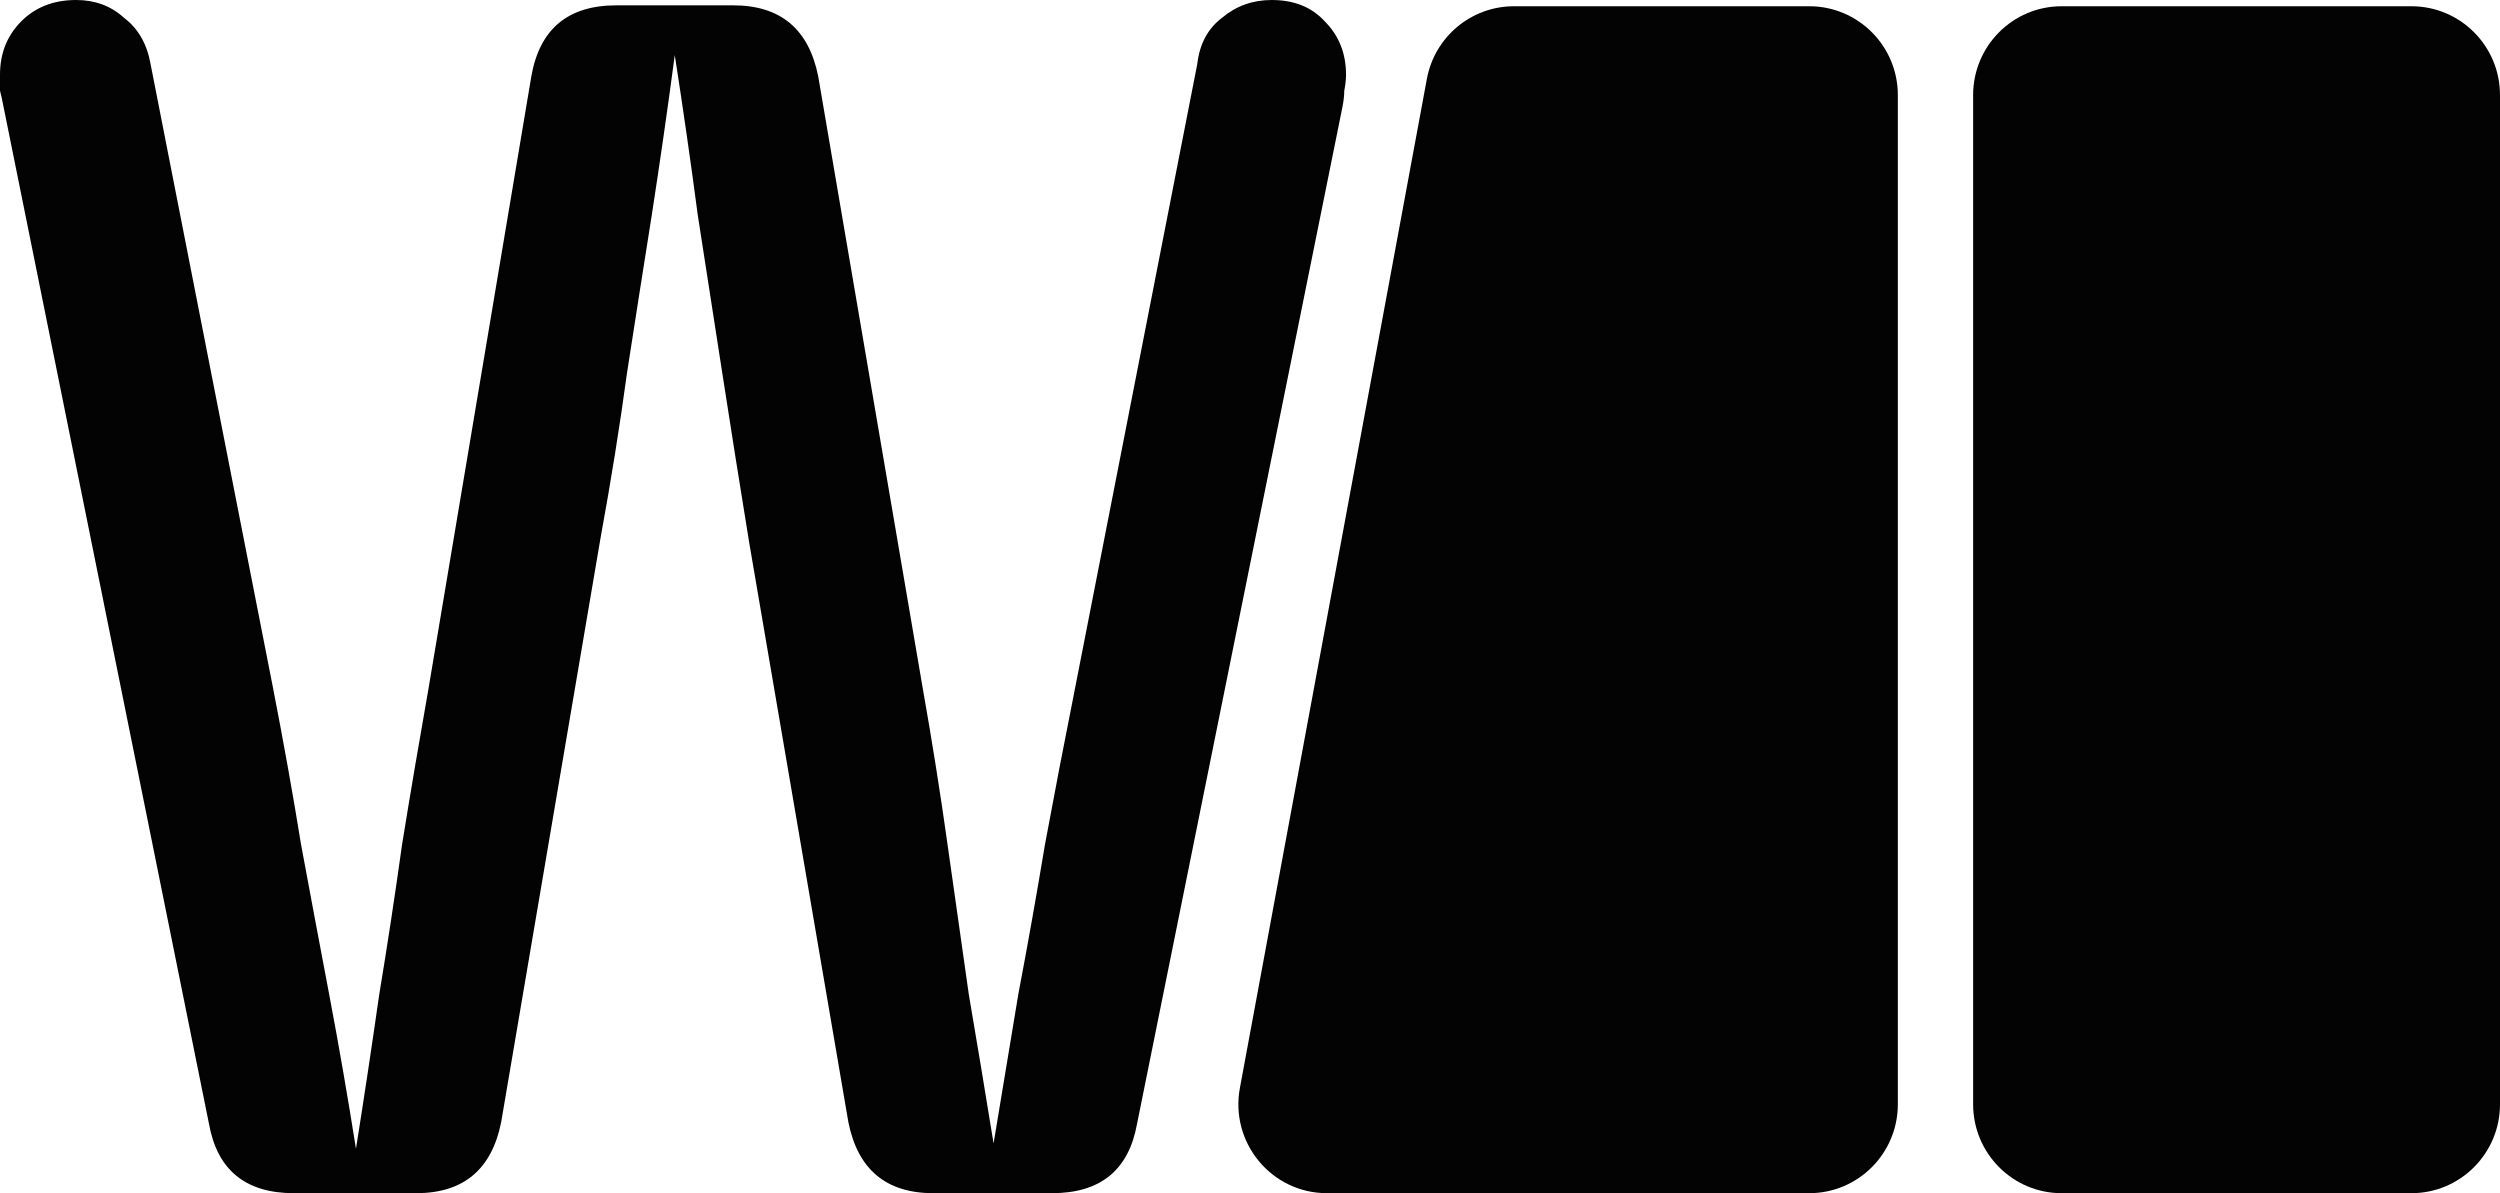 <svg width="44" height="21" viewBox="0 0 44 21" fill="none" xmlns="http://www.w3.org/2000/svg">
<path d="M7.325 21H5.174C4.322 21 3.824 20.593 3.678 19.779L0.062 1.878C0.042 1.773 0.021 1.68 0 1.596V1.314C0 0.939 0.125 0.626 0.374 0.376C0.623 0.125 0.946 0 1.34 0C1.673 0 1.953 0.104 2.182 0.313C2.431 0.501 2.587 0.772 2.65 1.127L4.8 12.081C4.987 13.04 5.154 13.969 5.299 14.866C5.465 15.763 5.632 16.65 5.798 17.526C5.964 18.402 6.12 19.3 6.265 20.218C6.411 19.3 6.546 18.402 6.671 17.526C6.816 16.65 6.951 15.763 7.076 14.866C7.221 13.969 7.377 13.051 7.543 12.112L9.351 1.346C9.497 0.511 9.995 0.094 10.848 0.094H12.905C13.736 0.094 14.235 0.511 14.401 1.346L16.24 12.112C16.406 13.051 16.552 13.969 16.677 14.866L17.05 17.495C17.196 18.35 17.341 19.227 17.487 20.124L17.923 17.495C18.09 16.619 18.245 15.742 18.391 14.866C18.557 13.969 18.734 13.051 18.921 12.112L21.072 1.127C21.113 0.772 21.259 0.501 21.508 0.313C21.757 0.104 22.048 0 22.381 0C22.776 0 23.087 0.125 23.316 0.376C23.565 0.626 23.69 0.939 23.69 1.314C23.69 1.398 23.68 1.492 23.659 1.596C23.659 1.68 23.648 1.773 23.628 1.878L20.012 19.779C19.866 20.593 19.368 21 18.515 21H16.427C15.596 21 15.097 20.583 14.931 19.748L13.185 9.545C13.019 8.523 12.863 7.542 12.718 6.604L12.281 3.787C12.157 2.848 12.022 1.909 11.876 0.97C11.752 1.909 11.616 2.848 11.471 3.787C11.325 4.705 11.18 5.633 11.034 6.572C10.91 7.49 10.754 8.461 10.567 9.483L8.821 19.748C8.655 20.583 8.156 21 7.325 21Z" fill="#030303"/>
<path d="M25.113 1.388C25.25 0.647 25.895 0.11 26.645 0.11H31.843C32.704 0.11 33.402 0.81 33.402 1.674V19.435C33.402 20.299 32.704 21 31.843 21H23.354C22.379 21 21.644 20.111 21.822 19.149L25.113 1.388Z" fill="#030303"/>
<path d="M36.285 0.11C35.424 0.11 34.727 0.81 34.727 1.674V19.435C34.727 20.299 35.424 21 36.285 21H42.441C43.302 21 44 20.299 44 19.435V1.674C44 0.81 43.302 0.11 42.441 0.11H36.285Z" fill="#030303"/>
</svg>
